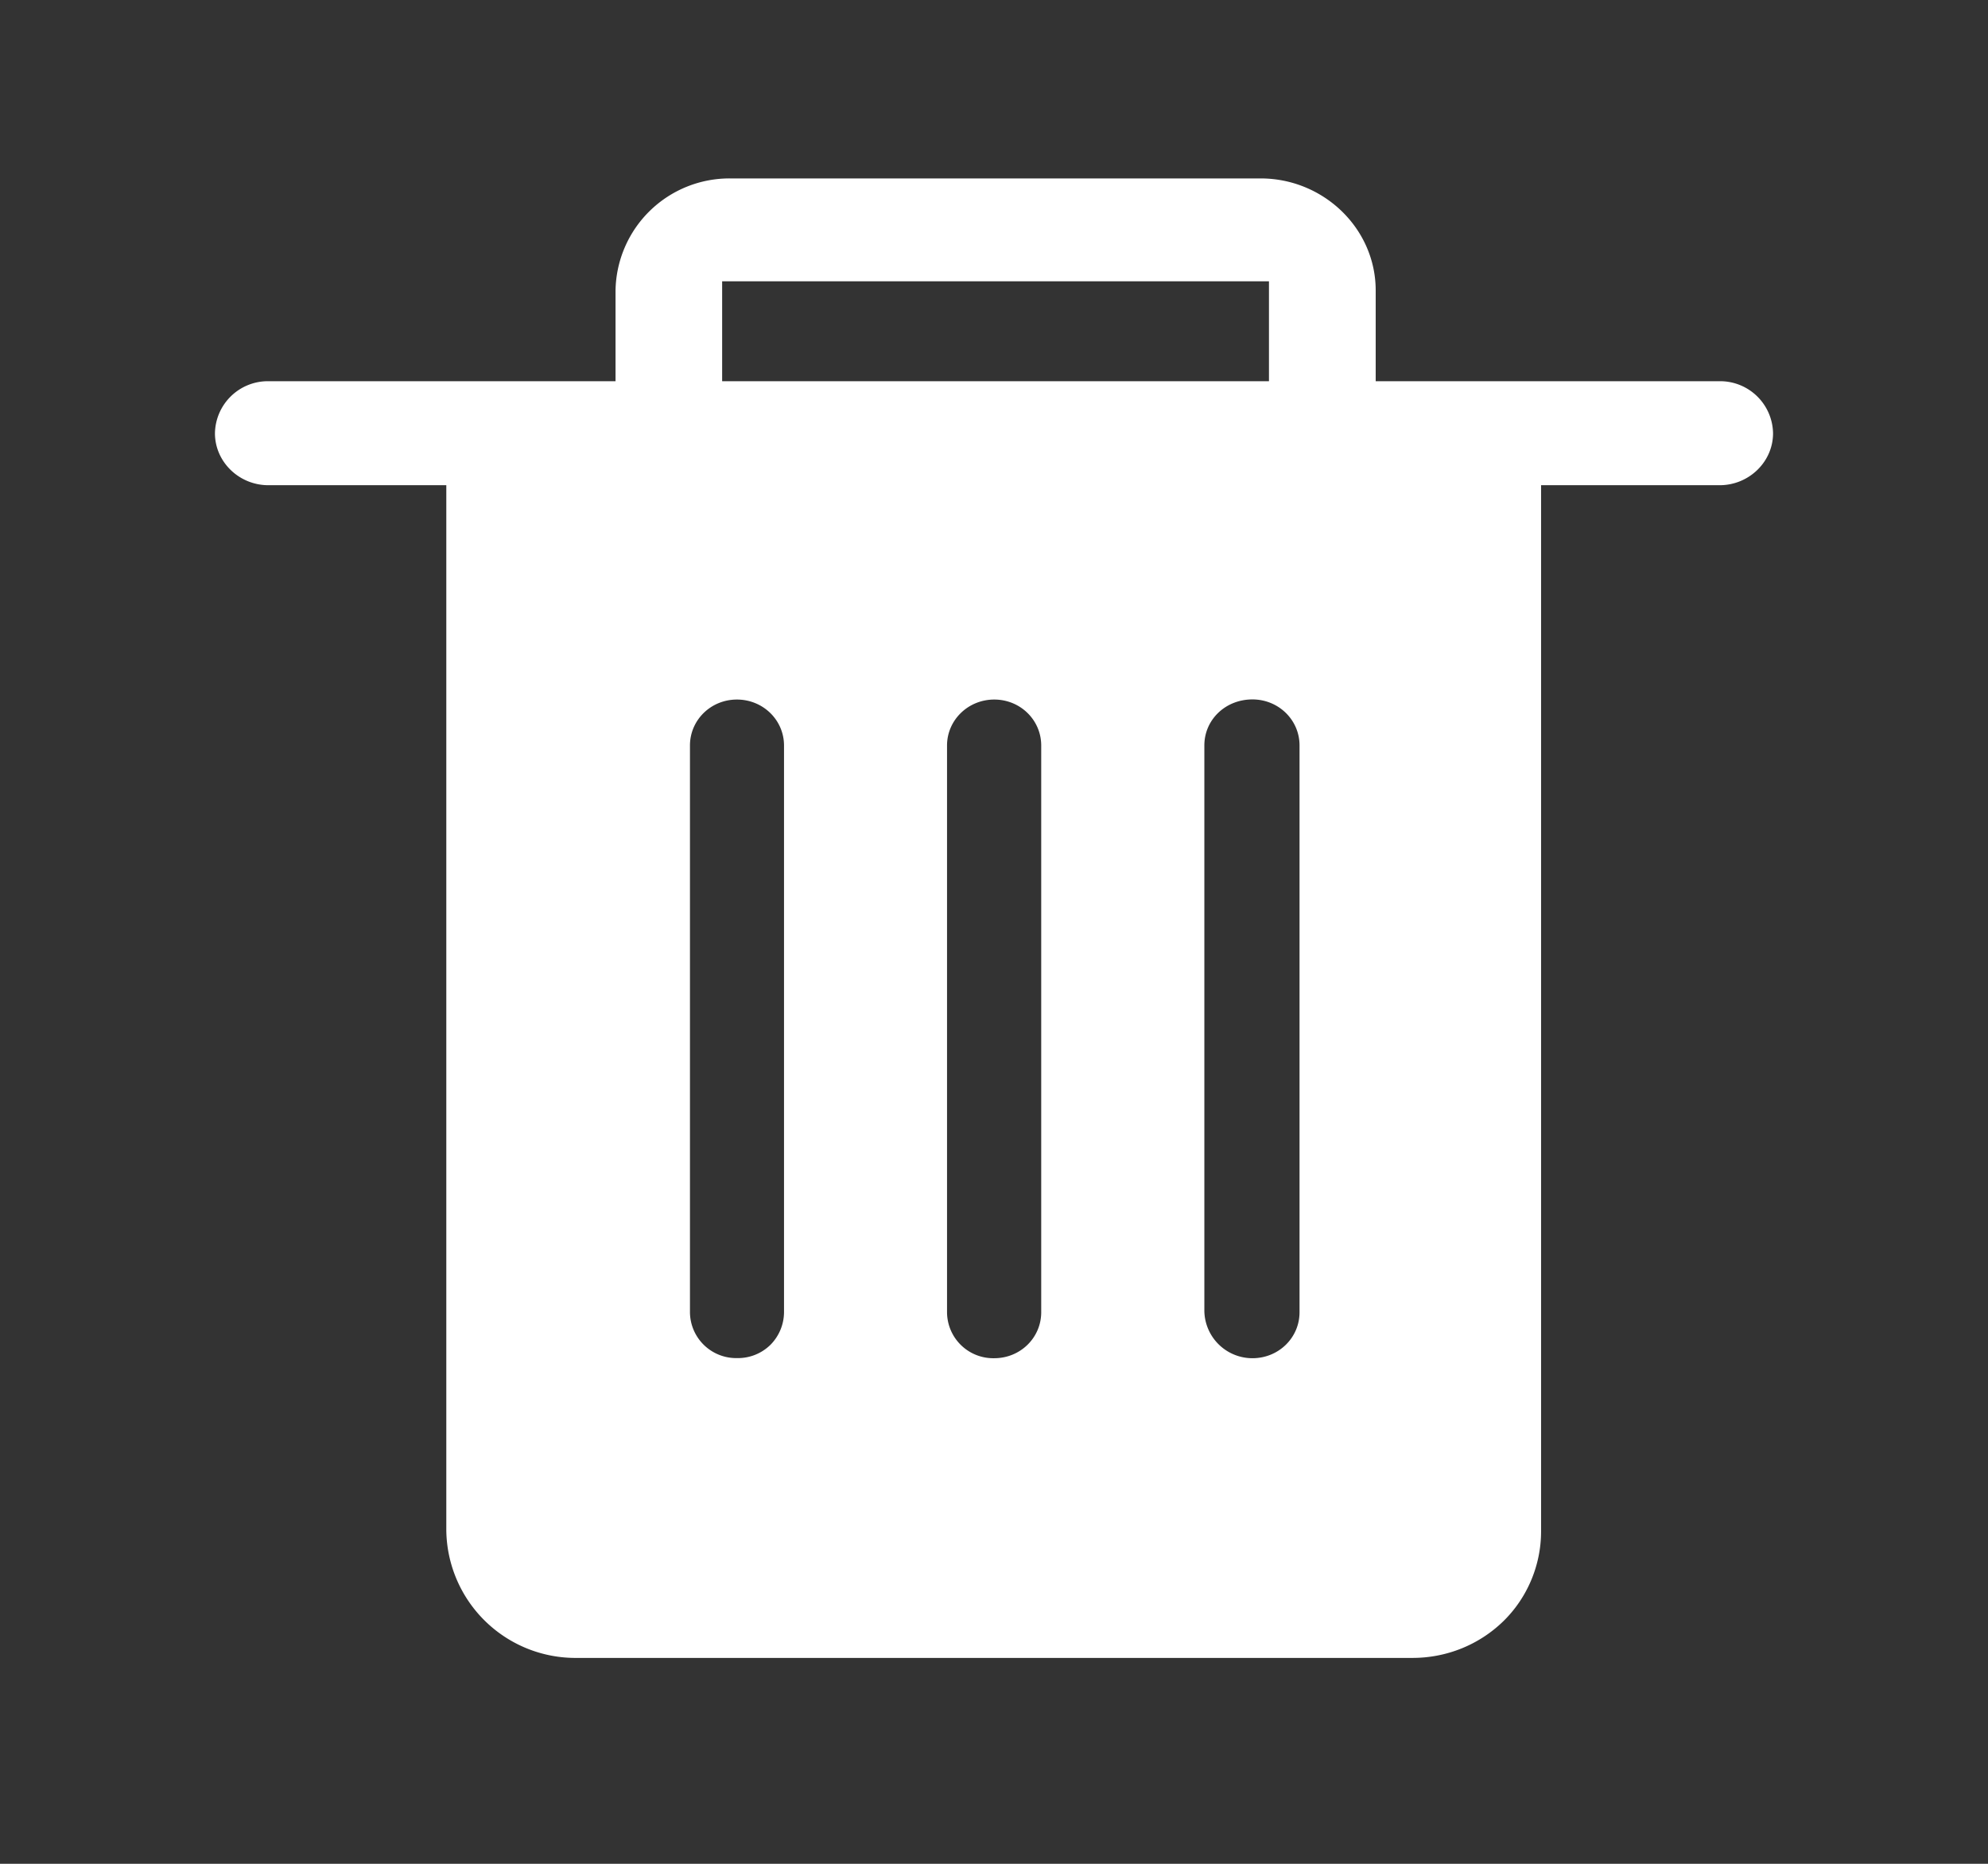 <svg width="16" height="15" fill="none" xmlns="http://www.w3.org/2000/svg"><rect width="100%" height="100%" fill="#333333" stroke="none"/><path d="M12.218 3.447H3.785a.193.193 0 0 0-.193.189v8.681a1.04 1.04 0 0 0 1.052 1.026h6.724c.277 0 .538-.107.732-.296.193-.189.303-.451.303-.722V3.628c.008-.099-.076-.18-.185-.18ZM6.31 10.561a.375.375 0 0 1-.11.263.373.373 0 0 1-.269.106.372.372 0 0 1-.378-.369V6c0-.205.168-.37.378-.37s.379.165.379.37v4.562Zm2.07 0c0 .205-.168.37-.378.37a.372.372 0 0 1-.38-.37V6c0-.205.17-.37.38-.37s.378.165.378.37v4.562Zm2.079 0c0 .205-.168.37-.379.37a.387.387 0 0 1-.387-.378V5.999c0-.205.168-.37.387-.37.21 0 .379.165.379.37v4.562Z" fill="#fff"/><path d="M13.84 3.068h-2.768v-.73c0-.5-.421-.902-.926-.902H5.879a.917.917 0 0 0-.925.902v.73H2.16a.426.426 0 0 0-.43.419c0 .23.194.418.43.418h11.68c.236 0 .43-.188.43-.418a.426.426 0 0 0-.43-.419Zm-3.627 0H5.812v-.804h4.401v.804Z" fill="#fff"/></svg>